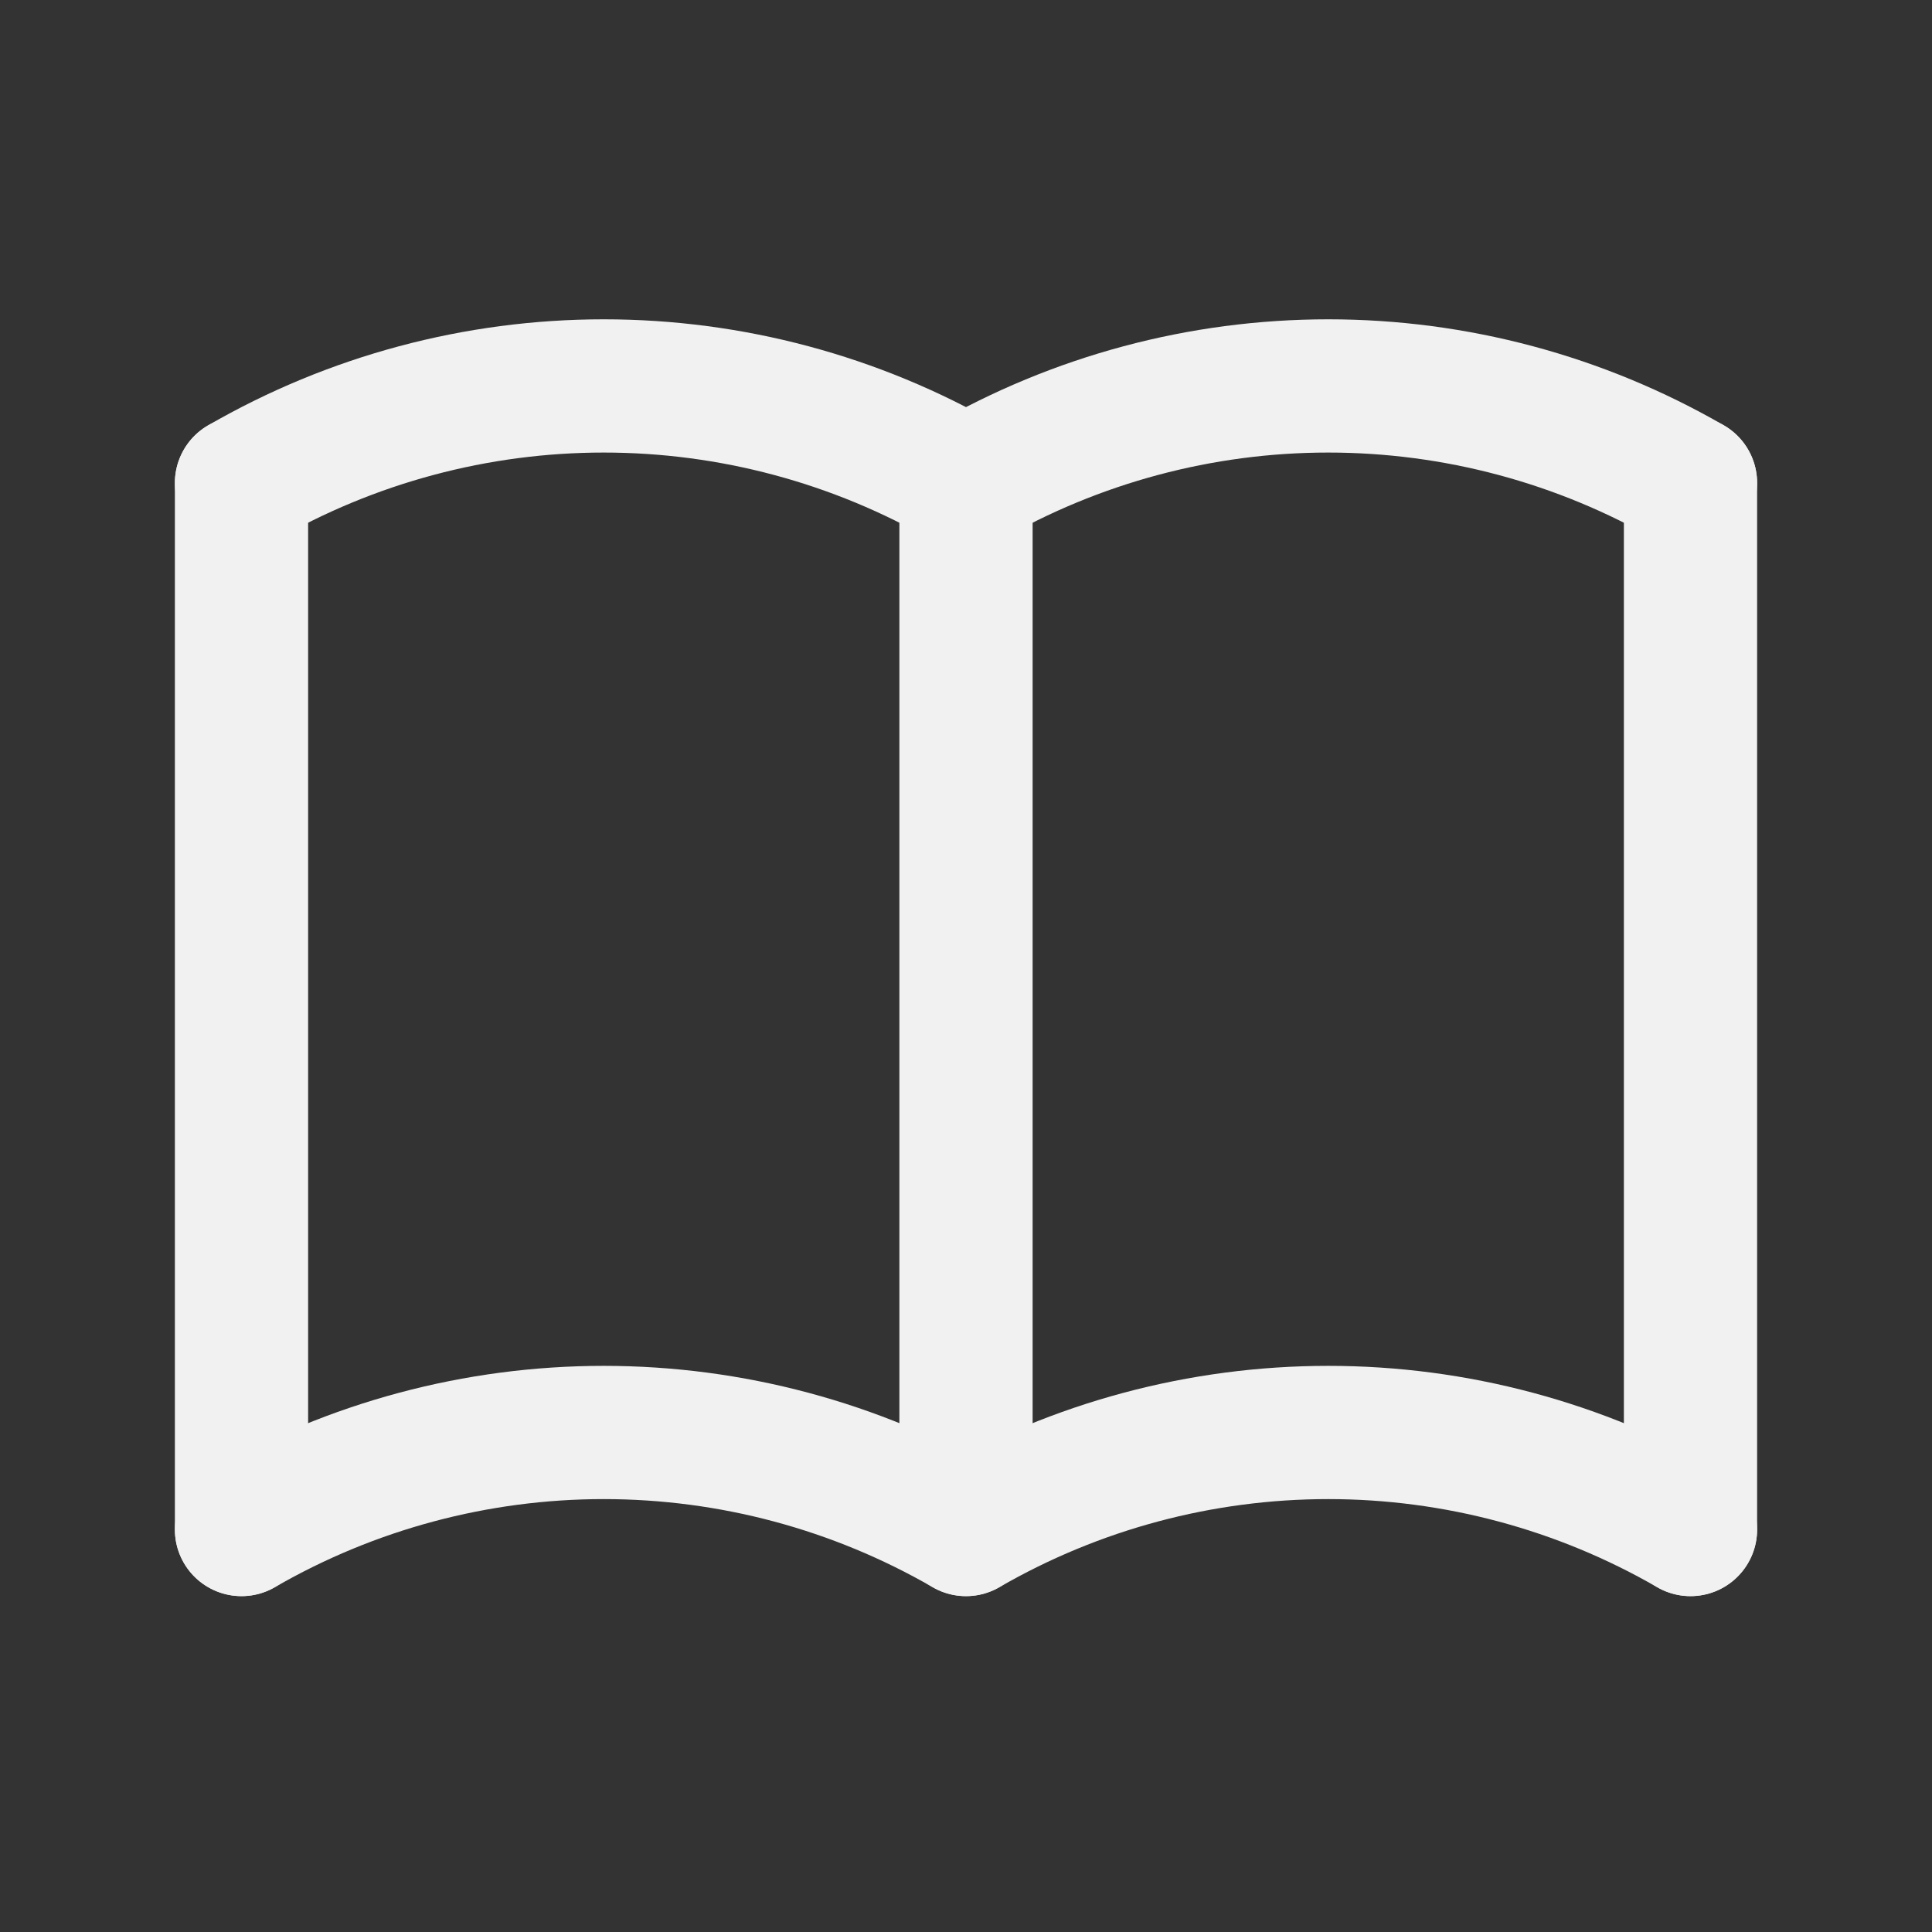 <svg width="29" height="29" viewBox="0 0 29 29" fill="none" xmlns="http://www.w3.org/2000/svg">
<rect x="0" y="0" width="29" height="29" fill="#333333" stroke="none"/>
<path d="M3.625 22.959C5.278 22.004 7.154 21.502 9.062 21.502C10.972 21.502 12.847 22.004 14.5 22.959C16.153 22.004 18.029 21.502 19.938 21.502C21.846 21.502 23.722 22.004 25.375 22.959" stroke="#F1F1F1" stroke-width="2" stroke-linecap="round" stroke-linejoin="round"/>
<path d="M3.625 7.25C5.278 6.295 7.154 5.793 9.062 5.793C10.972 5.793 12.847 6.295 14.5 7.25C16.153 6.295 18.029 5.793 19.938 5.793C21.846 5.793 23.722 6.295 25.375 7.25" stroke="#F1F1F1" stroke-width="2" stroke-linecap="round" stroke-linejoin="round"/>
<path d="M3.625 7.25V22.958" stroke="#F1F1F1" stroke-width="2" stroke-linecap="round" stroke-linejoin="round"/>
<path d="M14.5 7.25V22.958" stroke="#F1F1F1" stroke-width="2" stroke-linecap="round" stroke-linejoin="round"/>
<path d="M25.375 7.25V22.958" stroke="#F1F1F1" stroke-width="2" stroke-linecap="round" stroke-linejoin="round"/>
</svg>
